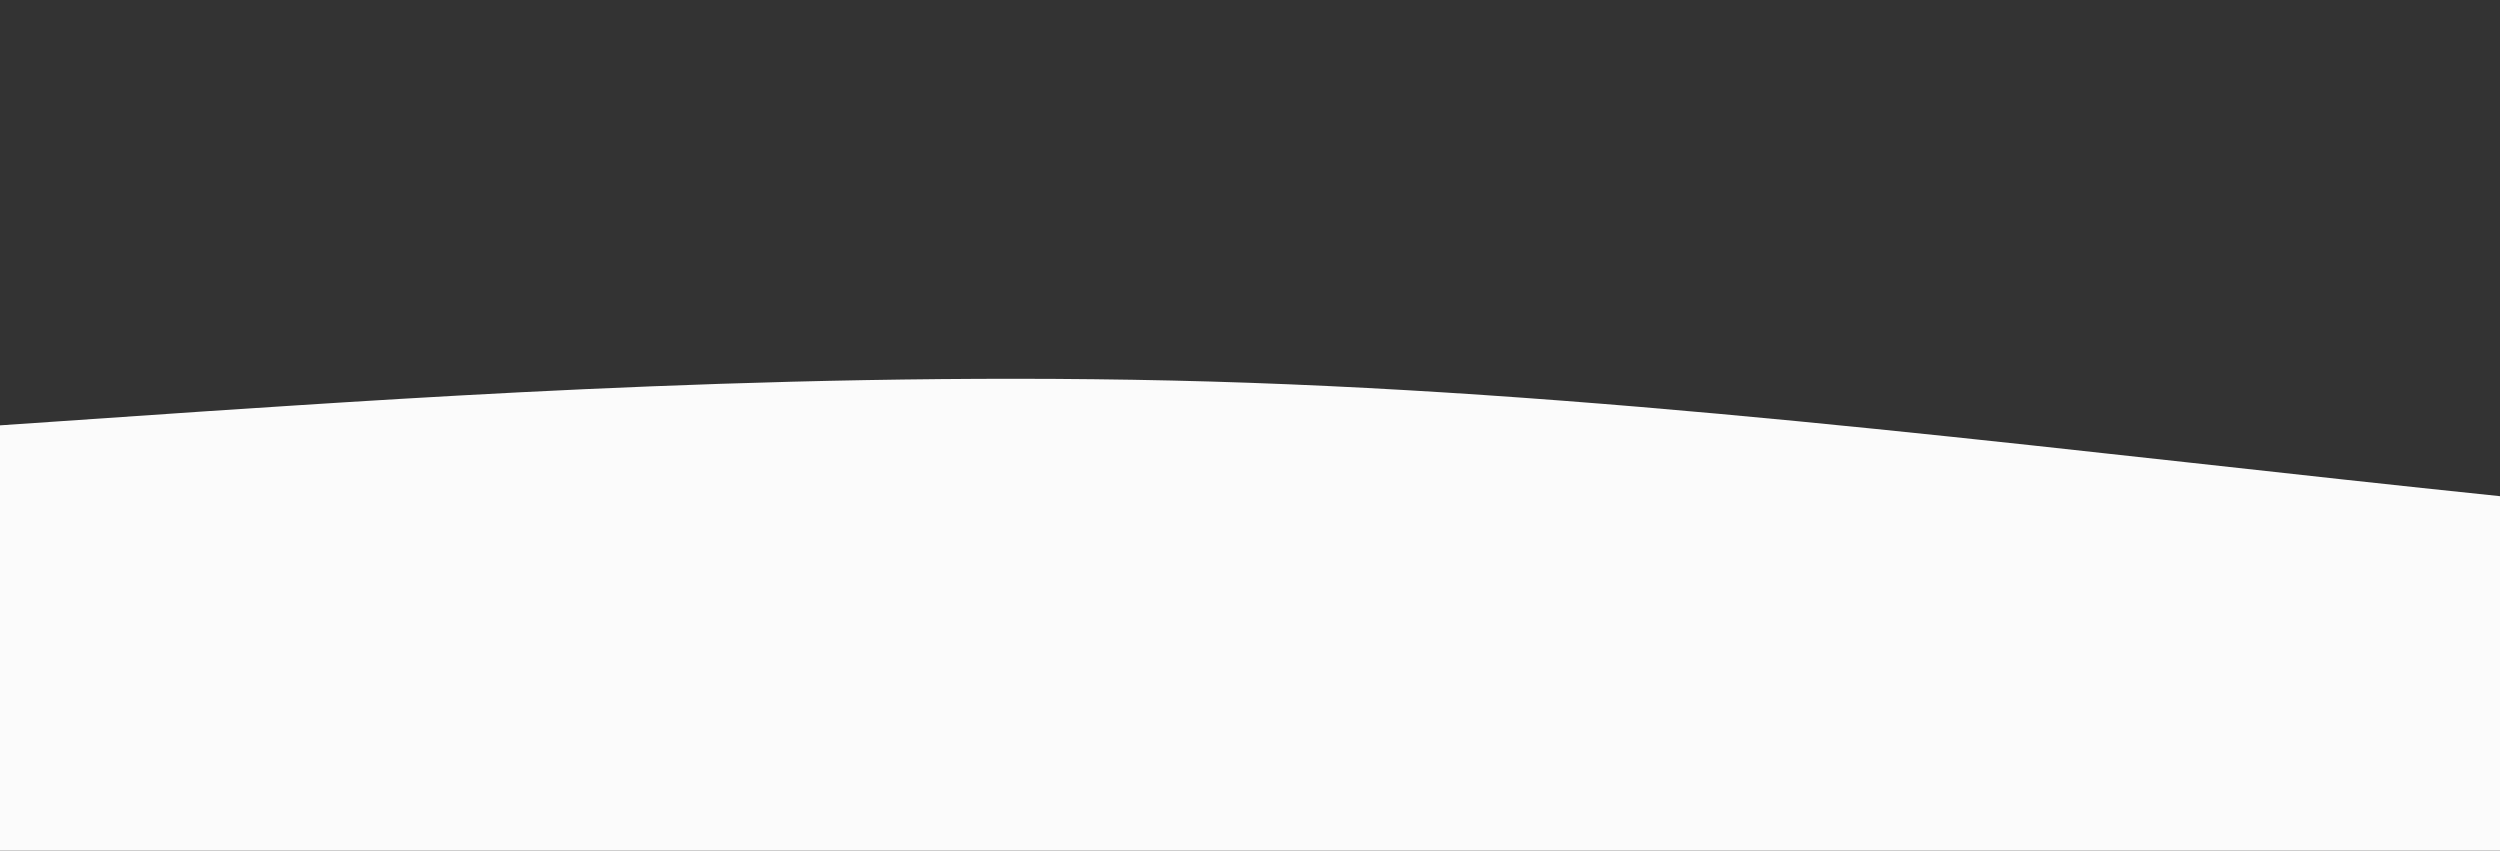 <?xml version="1.0" standalone="no"?>
<svg xmlns:xlink="http://www.w3.org/1999/xlink" id="wave" style="transform:rotate(0deg); transition: 0.3s" viewBox="0 0 1440 490" version="1.1" xmlns="http://www.w3.org/2000/svg"><rect x="0" y="0" width="1440" height="490" fill="#333333" stroke="none"/><defs><linearGradient id="sw-gradient-0" x1="0" x2="0" y1="1" y2="0"><stop stop-color="rgba(251, 251, 251, 1)" offset="0%"/><stop stop-color="rgba(251, 251, 251, 1)" offset="100%"/></linearGradient></defs><path style="transform:translate(0, 0px); opacity:1" fill="url(#sw-gradient-0)" d="M0,245L120,236.8C240,229,480,212,720,220.5C960,229,1200,261,1440,285.8C1680,310,1920,327,2160,326.7C2400,327,2640,310,2880,294C3120,278,3360,261,3600,253.2C3840,245,4080,245,4320,261.3C4560,278,4800,310,5040,343C5280,376,5520,408,5760,424.7C6000,441,6240,441,6480,416.5C6720,392,6960,343,7200,294C7440,245,7680,196,7920,179.7C8160,163,8400,180,8640,155.2C8880,131,9120,65,9360,89.8C9600,114,9840,229,10080,302.2C10320,376,10560,408,10800,416.5C11040,425,11280,408,11520,334.8C11760,261,12000,131,12240,65.3C12480,0,12720,0,12960,16.3C13200,33,13440,65,13680,130.7C13920,196,14160,294,14400,343C14640,392,14880,392,15120,383.8C15360,376,15600,359,15840,310.3C16080,261,16320,180,16560,138.8C16800,98,17040,98,17160,98L17280,98L17280,490L17160,490C17040,490,16800,490,16560,490C16320,490,16080,490,15840,490C15600,490,15360,490,15120,490C14880,490,14640,490,14400,490C14160,490,13920,490,13680,490C13440,490,13200,490,12960,490C12720,490,12480,490,12240,490C12000,490,11760,490,11520,490C11280,490,11040,490,10800,490C10560,490,10320,490,10080,490C9840,490,9600,490,9360,490C9120,490,8880,490,8640,490C8400,490,8160,490,7920,490C7680,490,7440,490,7200,490C6960,490,6720,490,6480,490C6240,490,6000,490,5760,490C5520,490,5280,490,5040,490C4800,490,4560,490,4320,490C4080,490,3840,490,3600,490C3360,490,3120,490,2880,490C2640,490,2400,490,2160,490C1920,490,1680,490,1440,490C1200,490,960,490,720,490C480,490,240,490,120,490L0,490Z"/></svg>
